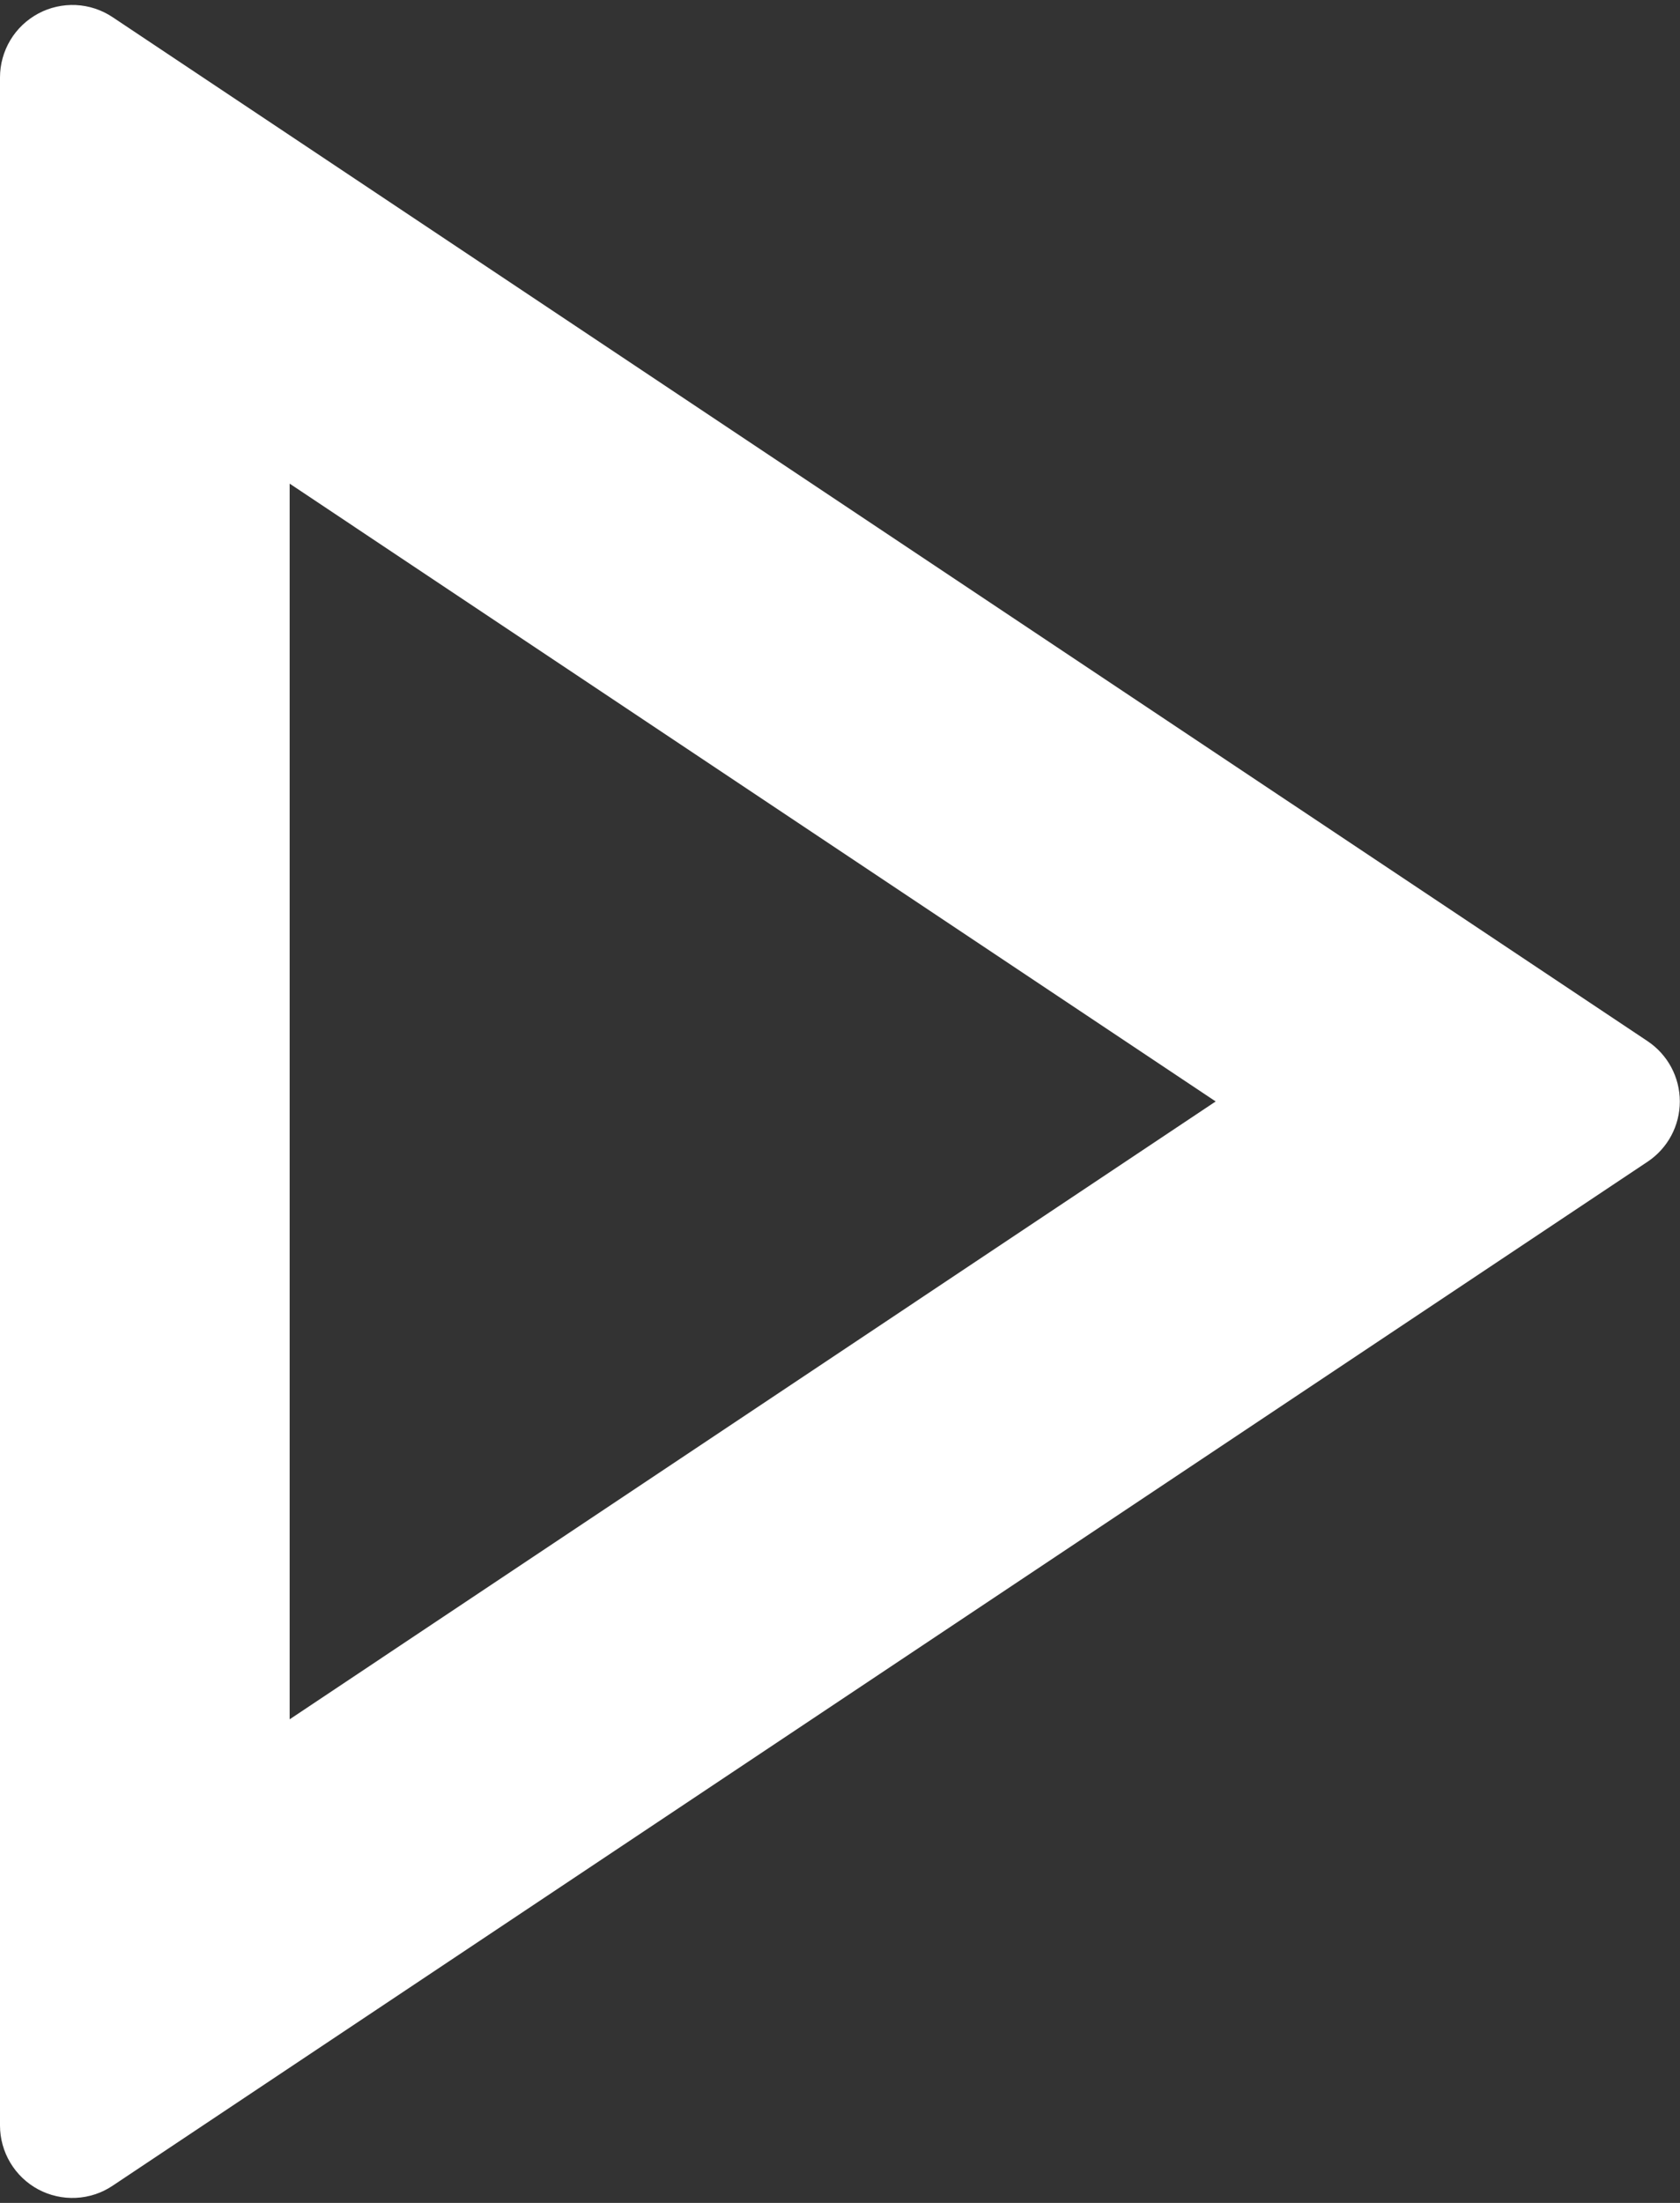 <svg width="29" height="38" viewBox="0 0 29 38" fill="none" xmlns="http://www.w3.org/2000/svg">
<rect x="0" y="0" width="29" height="38" fill="#333333" stroke="none"/>
<path d="M20.985 19L5 8.343V29.658L20.985 19ZM28.44 20.04L1.942 37.705C1.754 37.831 1.536 37.902 1.31 37.913C1.084 37.924 0.859 37.873 0.66 37.767C0.461 37.66 0.294 37.501 0.178 37.307C0.062 37.113 0 36.891 0 36.665V1.335C0 1.109 0.062 0.887 0.178 0.693C0.294 0.499 0.461 0.341 0.66 0.234C0.859 0.127 1.084 0.077 1.31 0.087C1.536 0.098 1.754 0.17 1.942 0.295L28.44 17.96C28.611 18.074 28.752 18.229 28.849 18.41C28.946 18.592 28.997 18.794 28.997 19C28.997 19.206 28.946 19.409 28.849 19.59C28.752 19.771 28.611 19.926 28.44 20.04Z" fill="white"/>
</svg>
